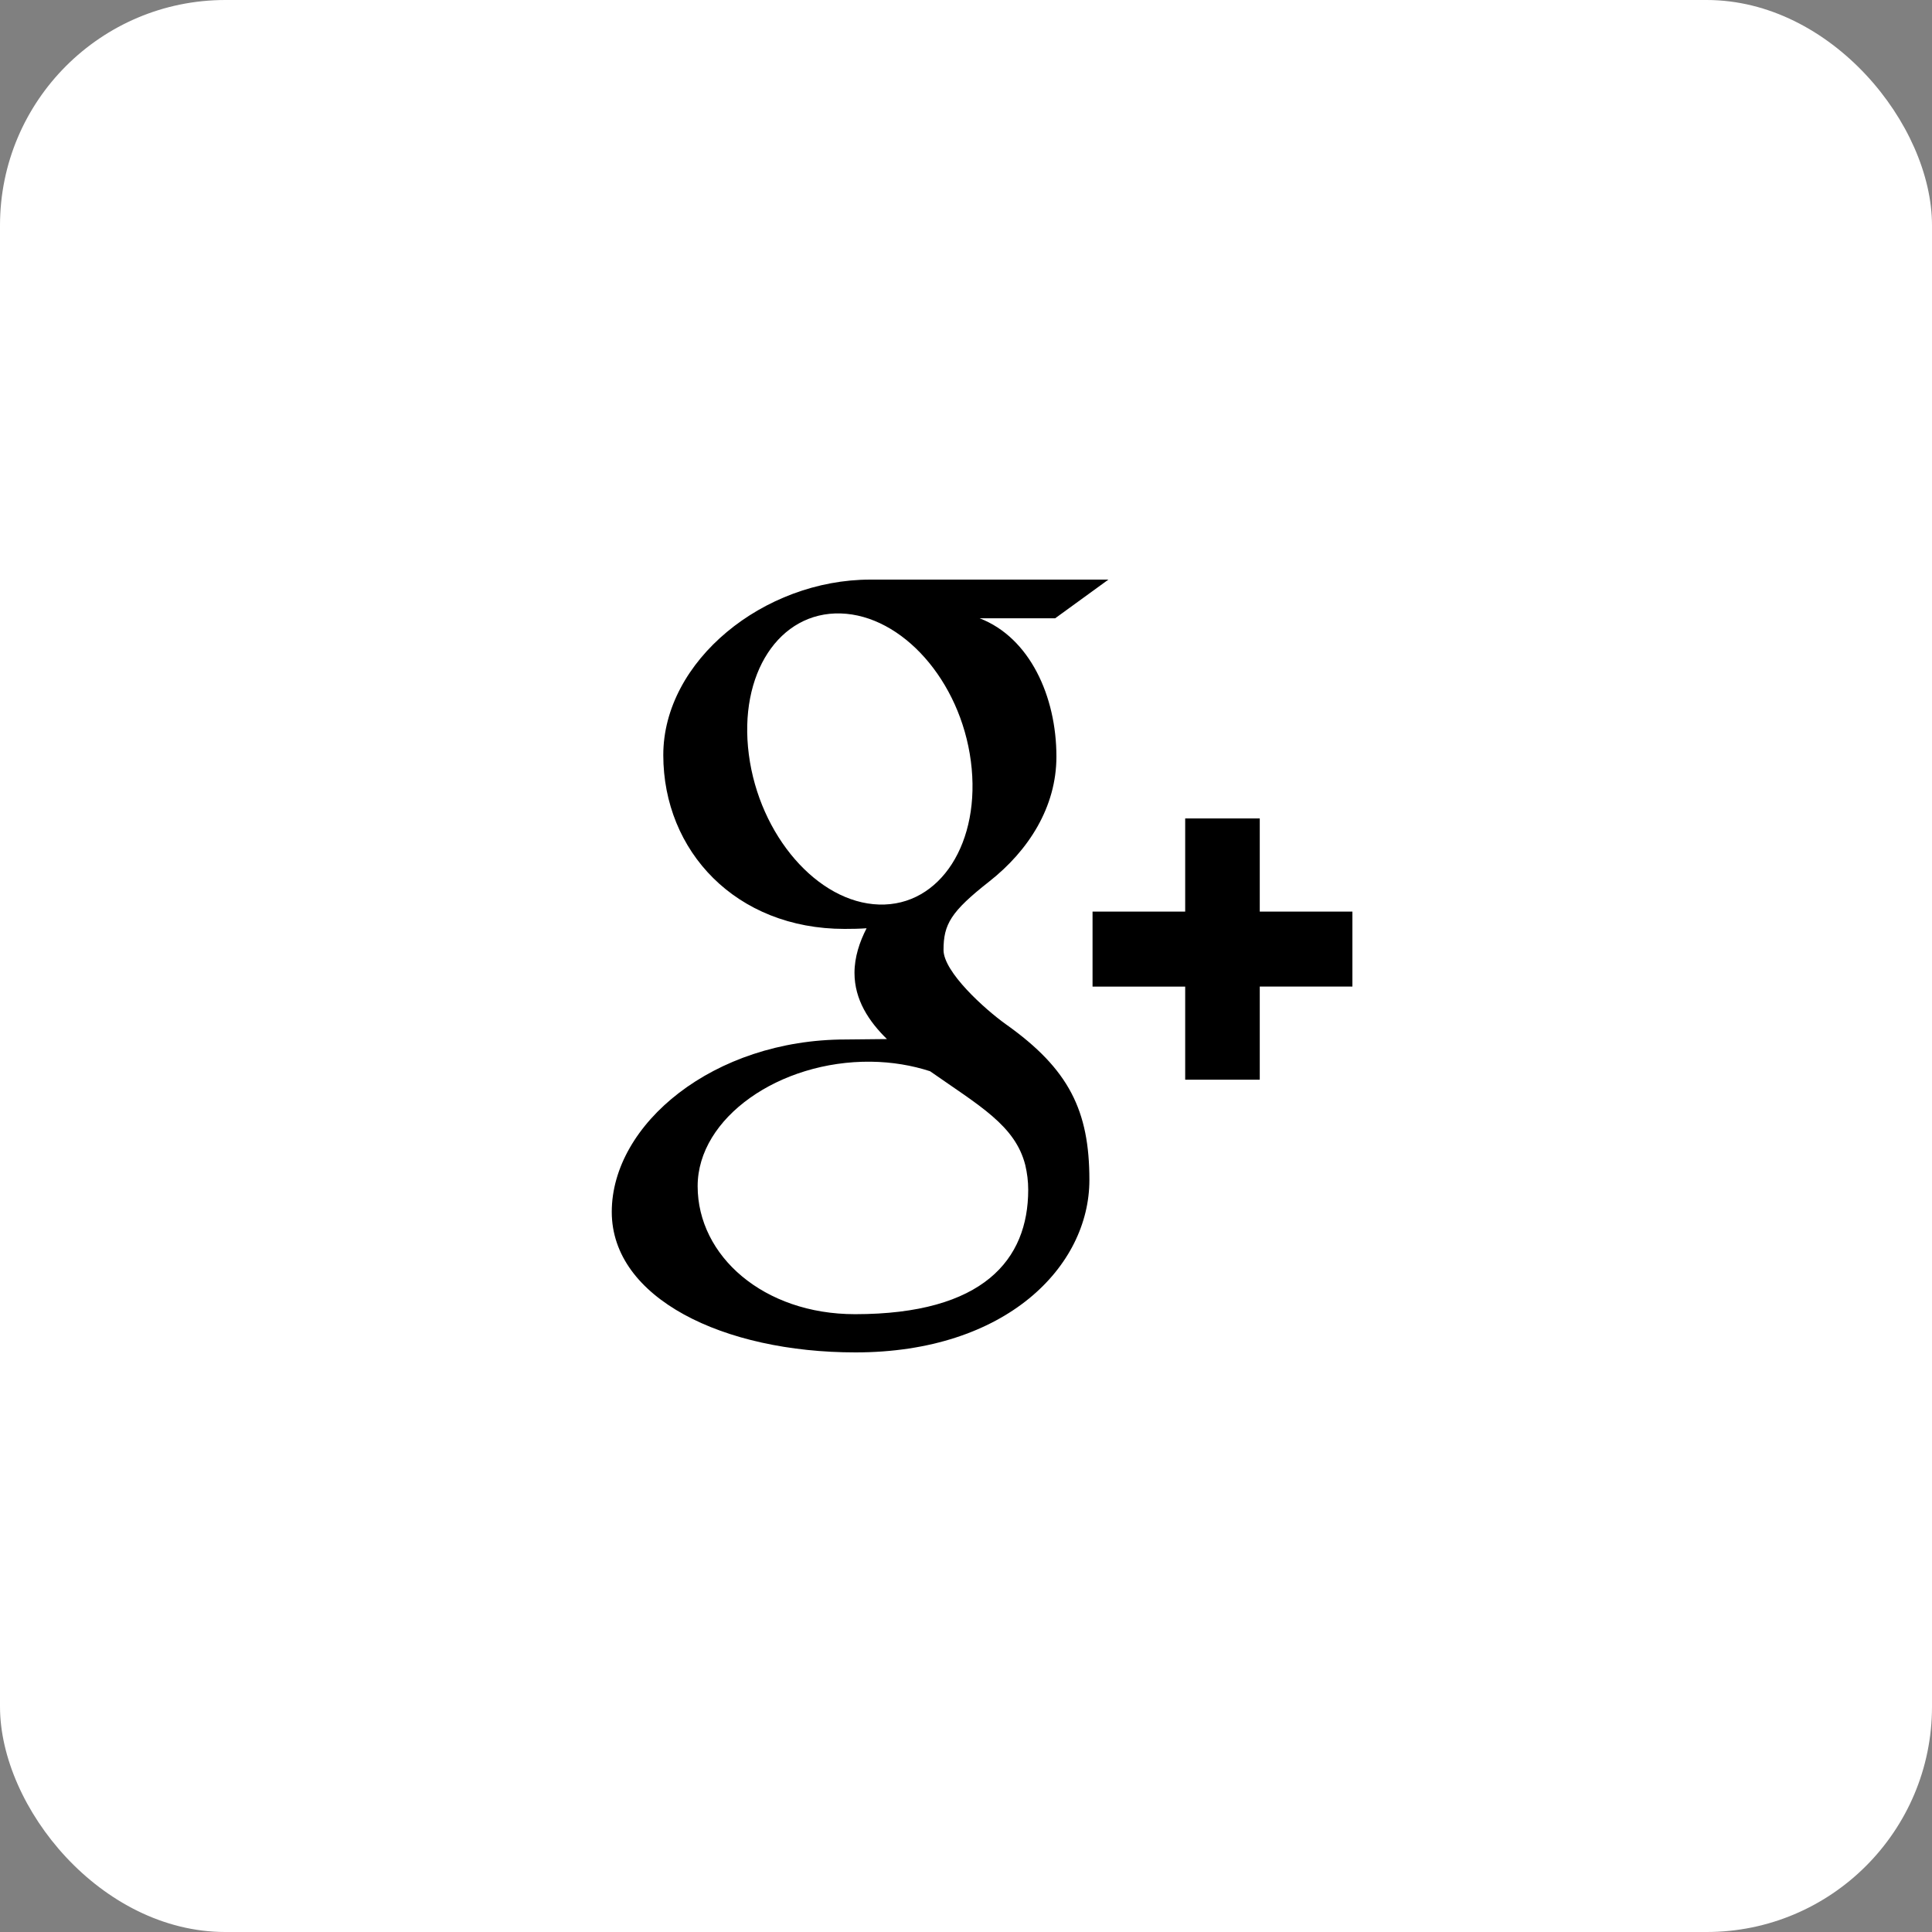 <svg xmlns="http://www.w3.org/2000/svg" xmlns:xlink="http://www.w3.org/1999/xlink" width="60" height="60" viewBox="0 0 60 60">
    <rect x="0" y="0" width="60" height="60" fill="#808080" stroke="none"/>
    <defs>
        <rect id="a" width="60" height="60" rx="7"/>
    </defs>
    <g fill="none" fill-rule="evenodd">
        <g>
            <use fill="#FFF" xlink:href="#a"/>
            <rect width="59" height="59" x=".5" y=".5" stroke="#FFFFFF" rx="7"/>
        </g>
        <path fill="#000" d="M26.553 40.813c-2.838 0-4.887-1.806-4.887-3.975 0-2.126 2.543-3.897 5.38-3.866.66.008 1.278.114 1.838.296 1.54 1.078 2.645 1.686 2.957 2.914.059.25.091.504.091.766 0 2.17-1.39 3.865-5.379 3.865m.746-12.722c-1.905-.058-3.715-2.142-4.043-4.657-.328-2.514.949-4.44 2.853-4.383 1.902.058 3.714 2.075 4.042 4.59.329 2.515-.948 4.508-2.852 4.45m3.947 3.724c-.668-.476-1.944-1.632-1.944-2.312 0-.798.226-1.19 1.418-2.126 1.222-.961 2.088-2.312 2.088-3.88 0-1.872-.828-3.694-2.383-4.295h2.343L34.423 18H27.03c-3.312 0-6.431 2.524-6.431 5.448 0 2.989 2.259 5.4 5.63 5.4.235 0 .461-.004.684-.02-.217.42-.376.895-.376 1.386 0 .832.445 1.506 1.008 2.055-.426 0-.837.013-1.282.013-4.104 0-7.264 2.627-7.264 5.355C19 40.32 22.465 42 26.568 42c4.678 0 7.264-2.67 7.264-5.355 0-2.152-.633-3.442-2.586-4.83M42 28.31h-2.877v-2.893h-2.316v2.893H33.93v2.33h2.877v2.892h2.316v-2.893H42v-2.33"/>
    </g>
</svg>

